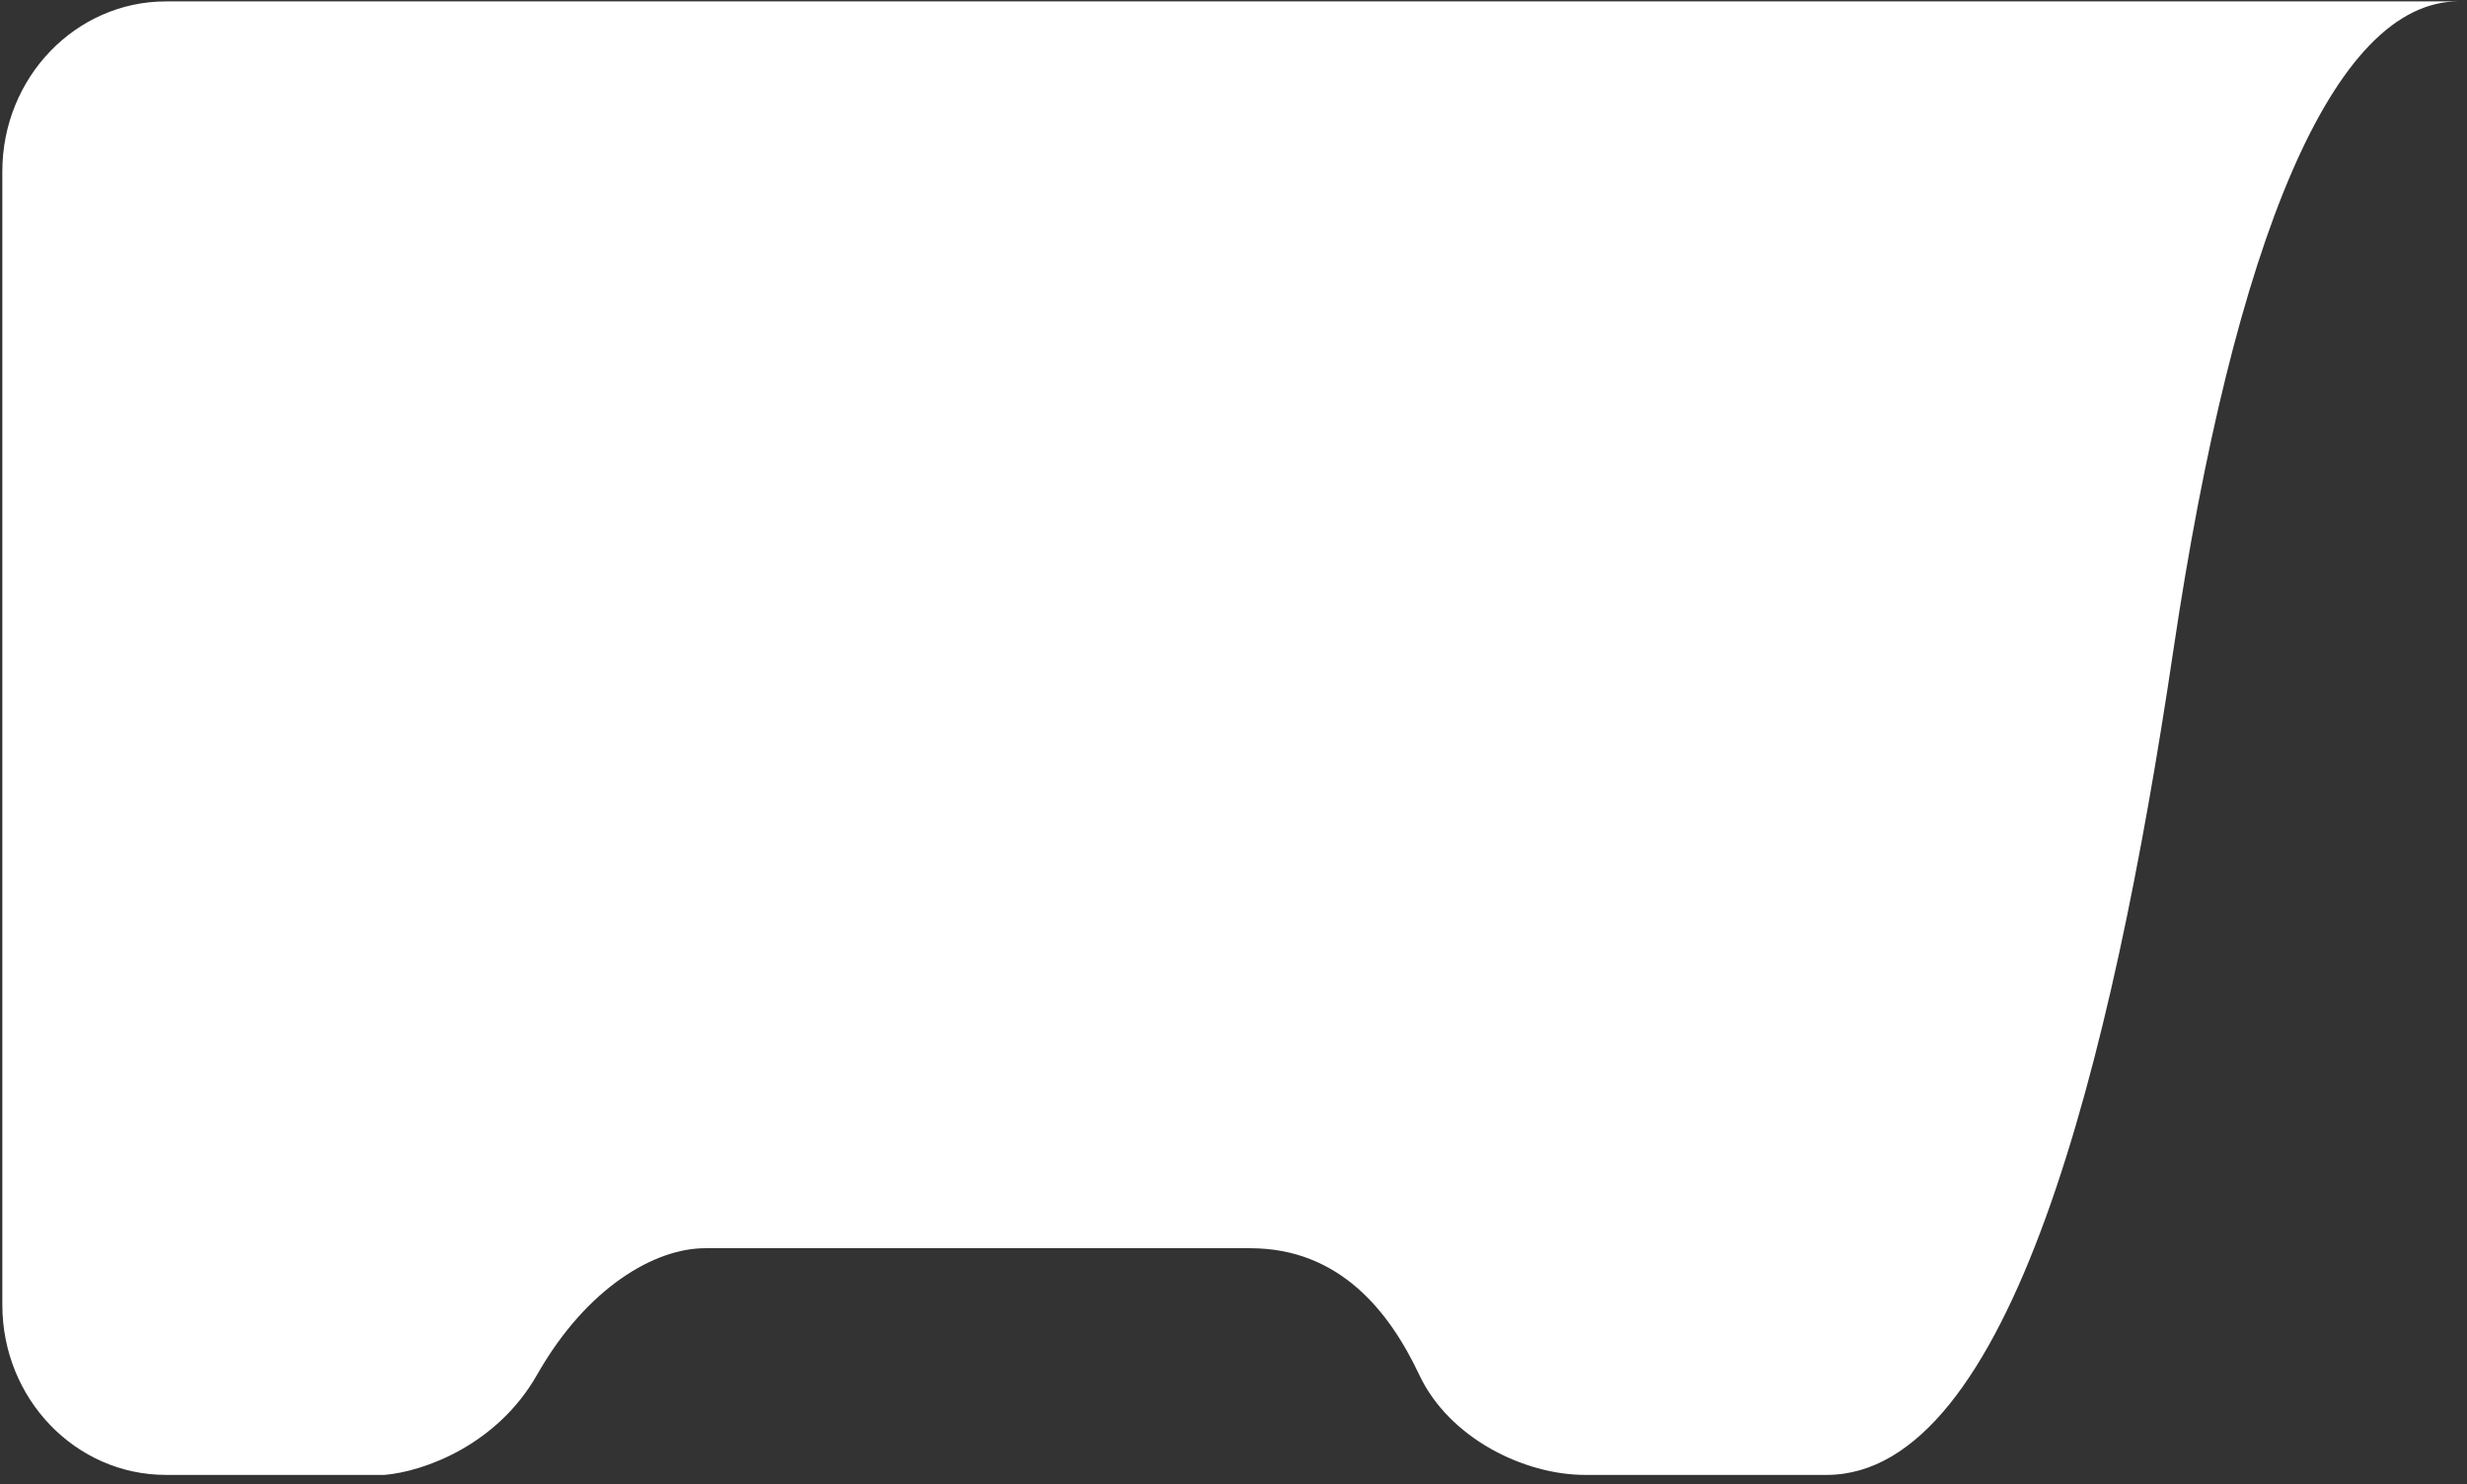 <svg width="226" height="136" viewBox="0 0 226 136" fill="none" xmlns="http://www.w3.org/2000/svg">
<rect x="0" y="0" width="226" height="136" fill="#333333" stroke="none"/>
<g clip-path="url(#clip0_414_1062)">
<path d="M199.083 59.687C193.479 97.409 184.139 135.129 167.328 135.129L145.214 135.129C139.623 135.129 132.756 131.769 130.021 125.966C127.286 120.162 122.728 114.359 114.523 114.359L64.592 114.359C60.034 114.359 53.777 117.9 49.192 125.966C45.545 132.38 38.86 134.823 35.214 135.129L15.203 135.128C6.919 135.128 0.214 128.154 0.214 119.552L0.214 15.706C0.214 7.103 6.93 0.129 15.214 0.129L225.214 0.129C213.758 0.129 204.686 21.965 199.083 59.687Z" fill="white"/>
</g>
<defs>
<clipPath id="clip0_414_1062">
<rect width="225" height="135" fill="white" transform="translate(225.214 135.129) rotate(-180)"/>
</clipPath>
</defs>
</svg>
